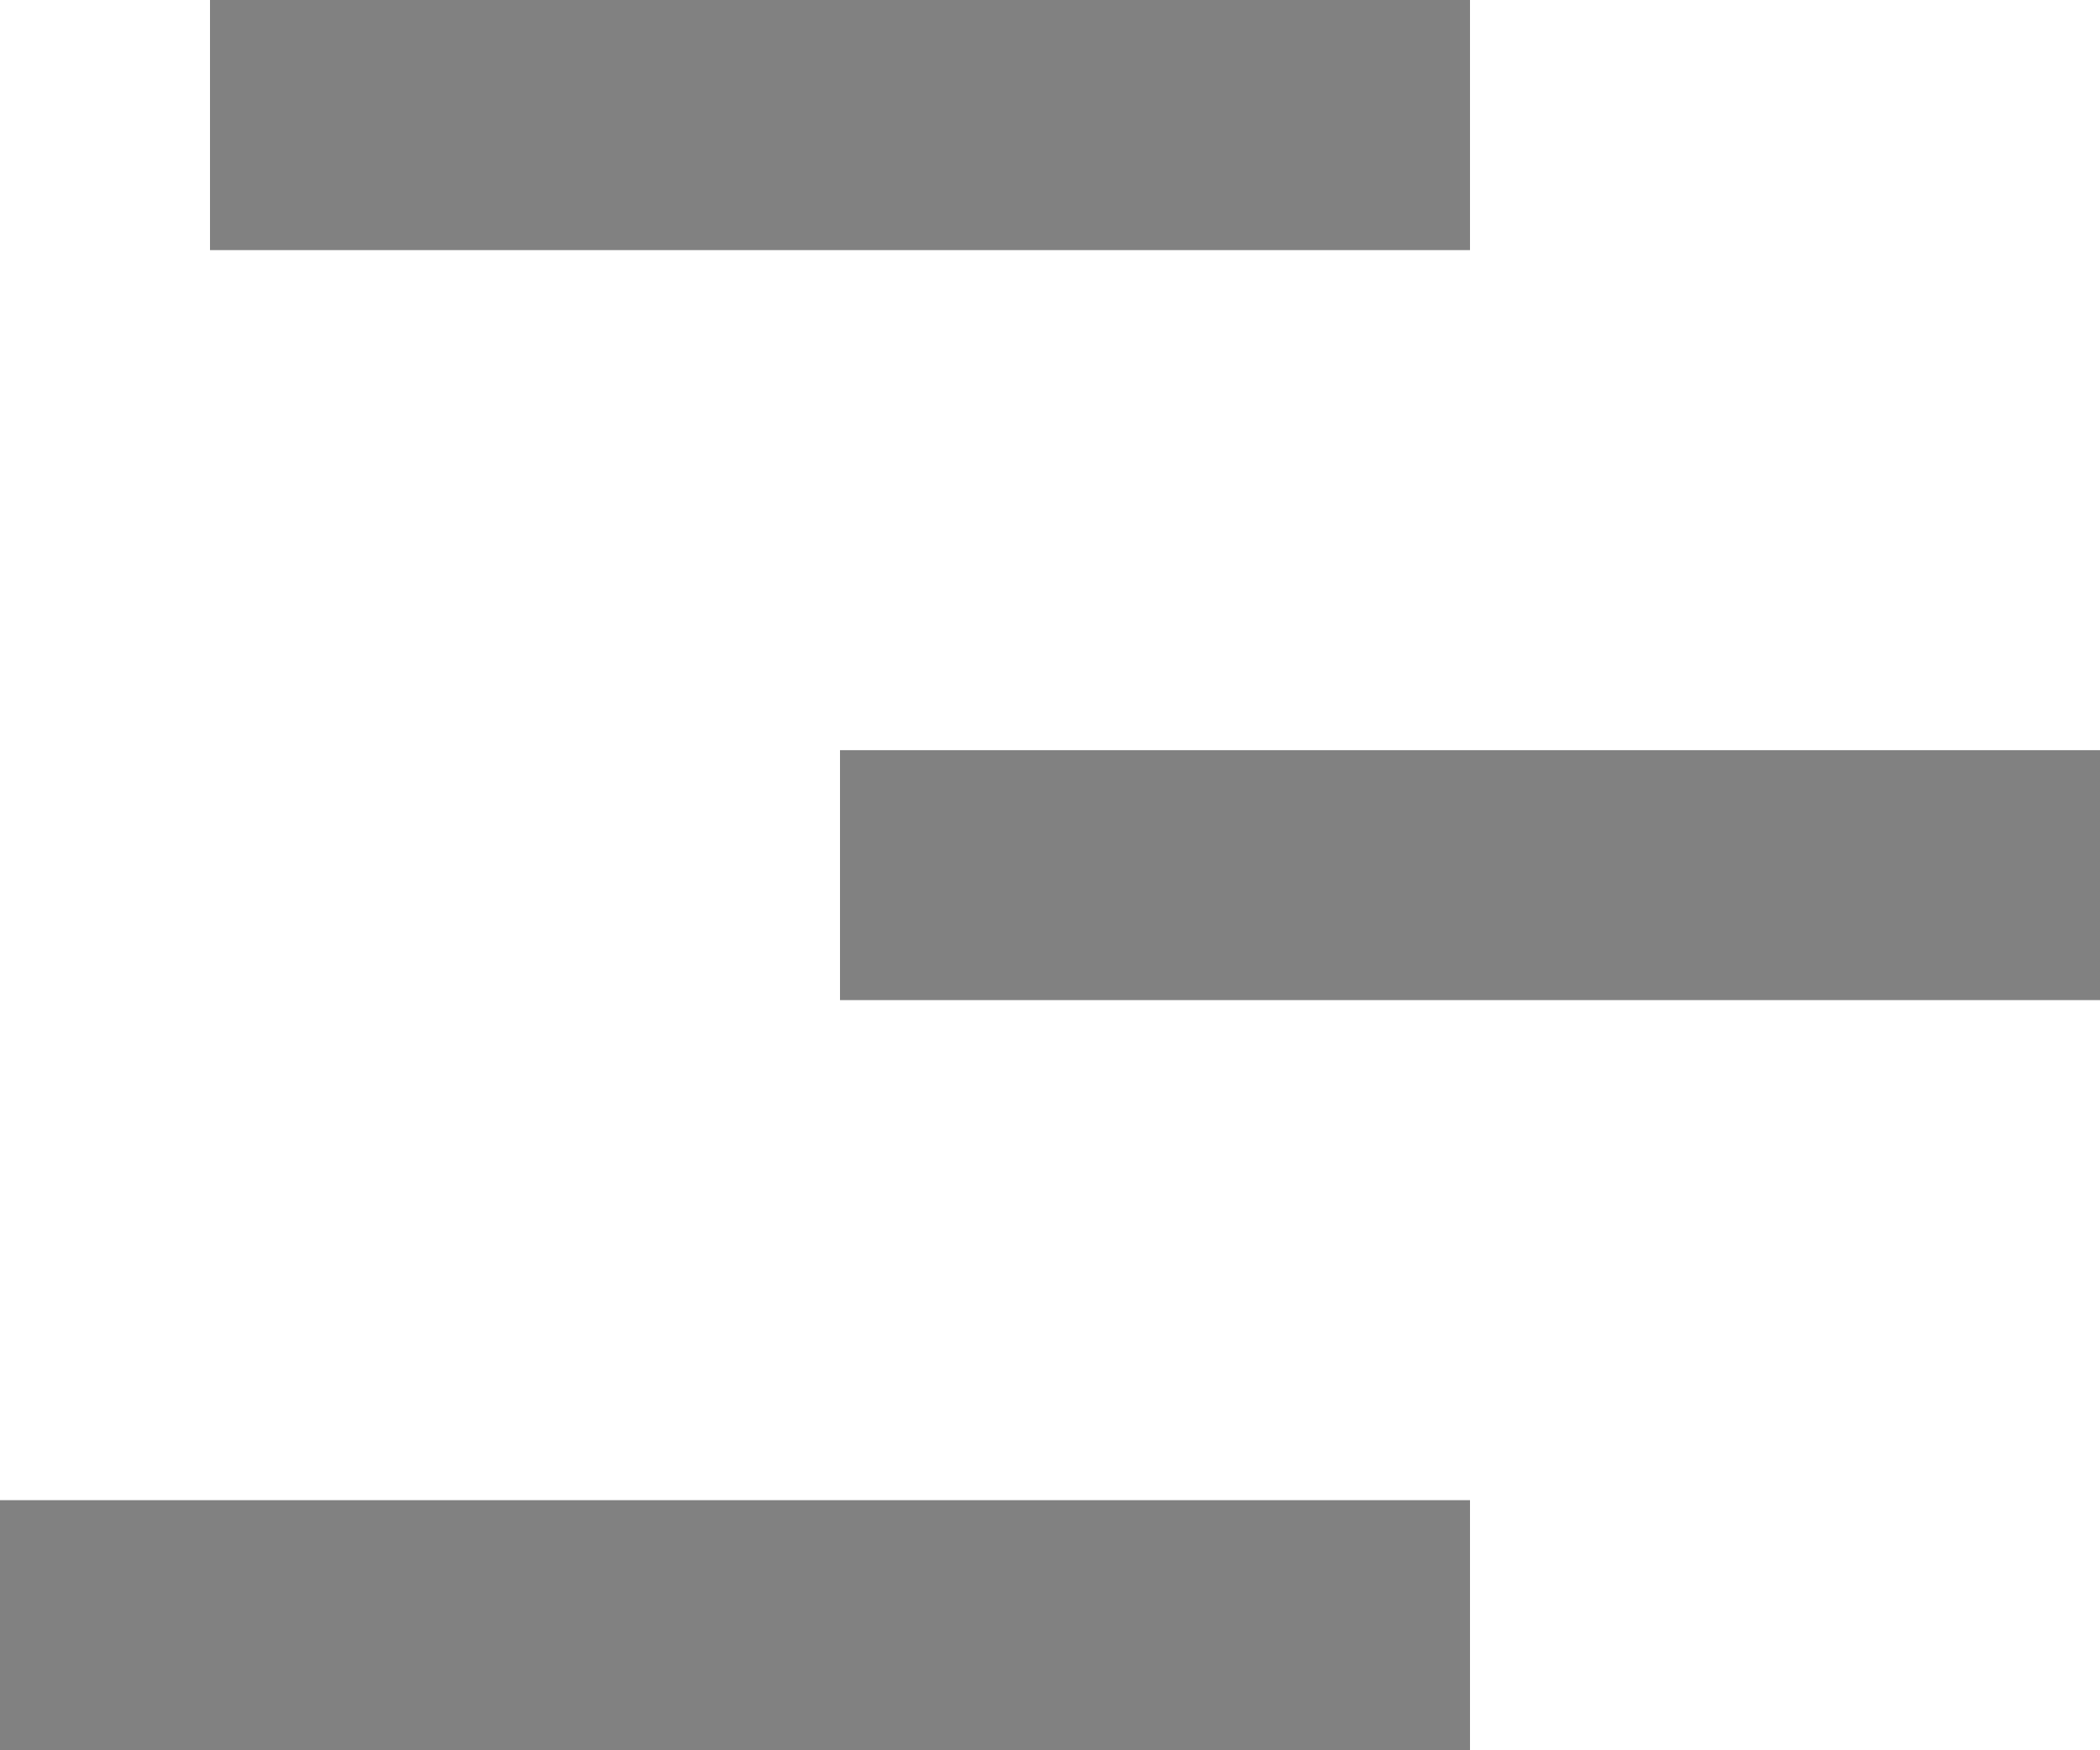 <svg width="12" height="10" viewBox="0 0 12 10" fill="none" xmlns="http://www.w3.org/2000/svg">
<path fill-rule="evenodd" clip-rule="evenodd" d="M8.4 0H1.2V1.429H8.4V0ZM12 4.286H4.8V5.714H12V4.286ZM0 8.571H8.4V10H0V8.571Z" fill="#818181"/>
</svg>
